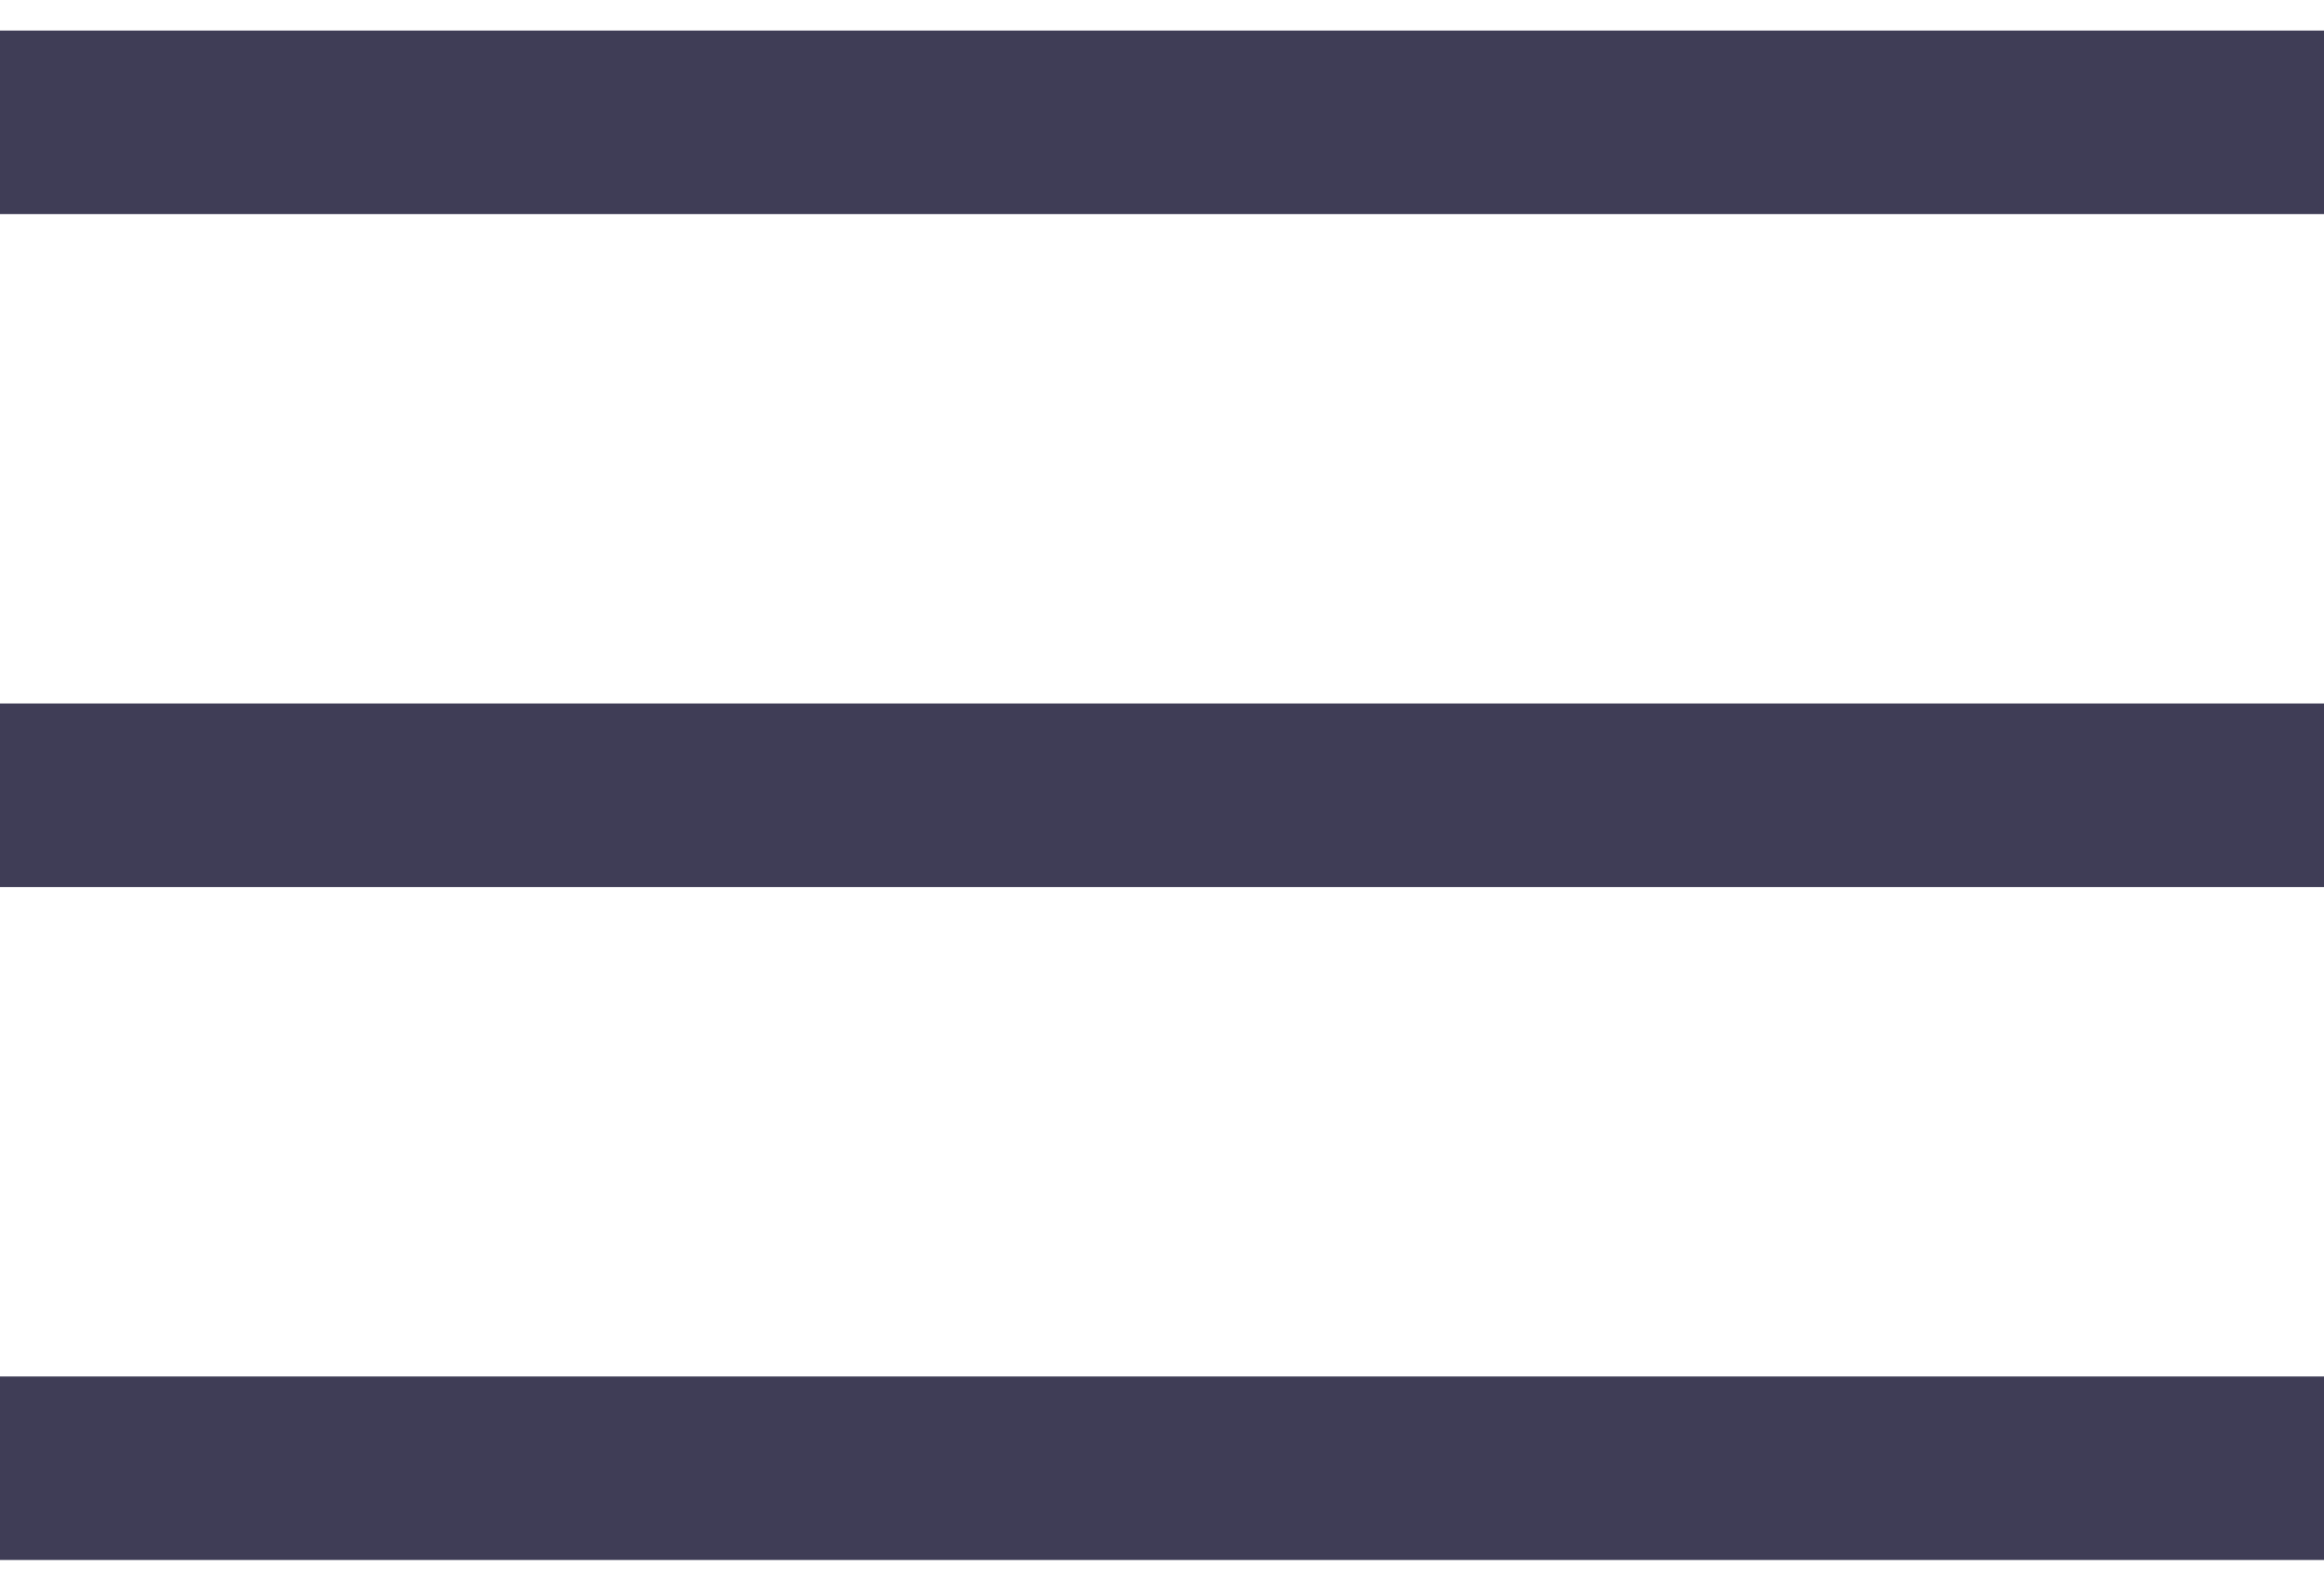 <svg width="38" height="26" viewBox="0 0 38 26" fill="none" xmlns="http://www.w3.org/2000/svg">
<rect y="0.5" width="38" height="3" fill="#3F3D56"/>
<rect y="11.5" width="38" height="3" fill="#3F3D56"/>
<rect y="22.5" width="38" height="3" fill="#3F3D56"/>
</svg>
